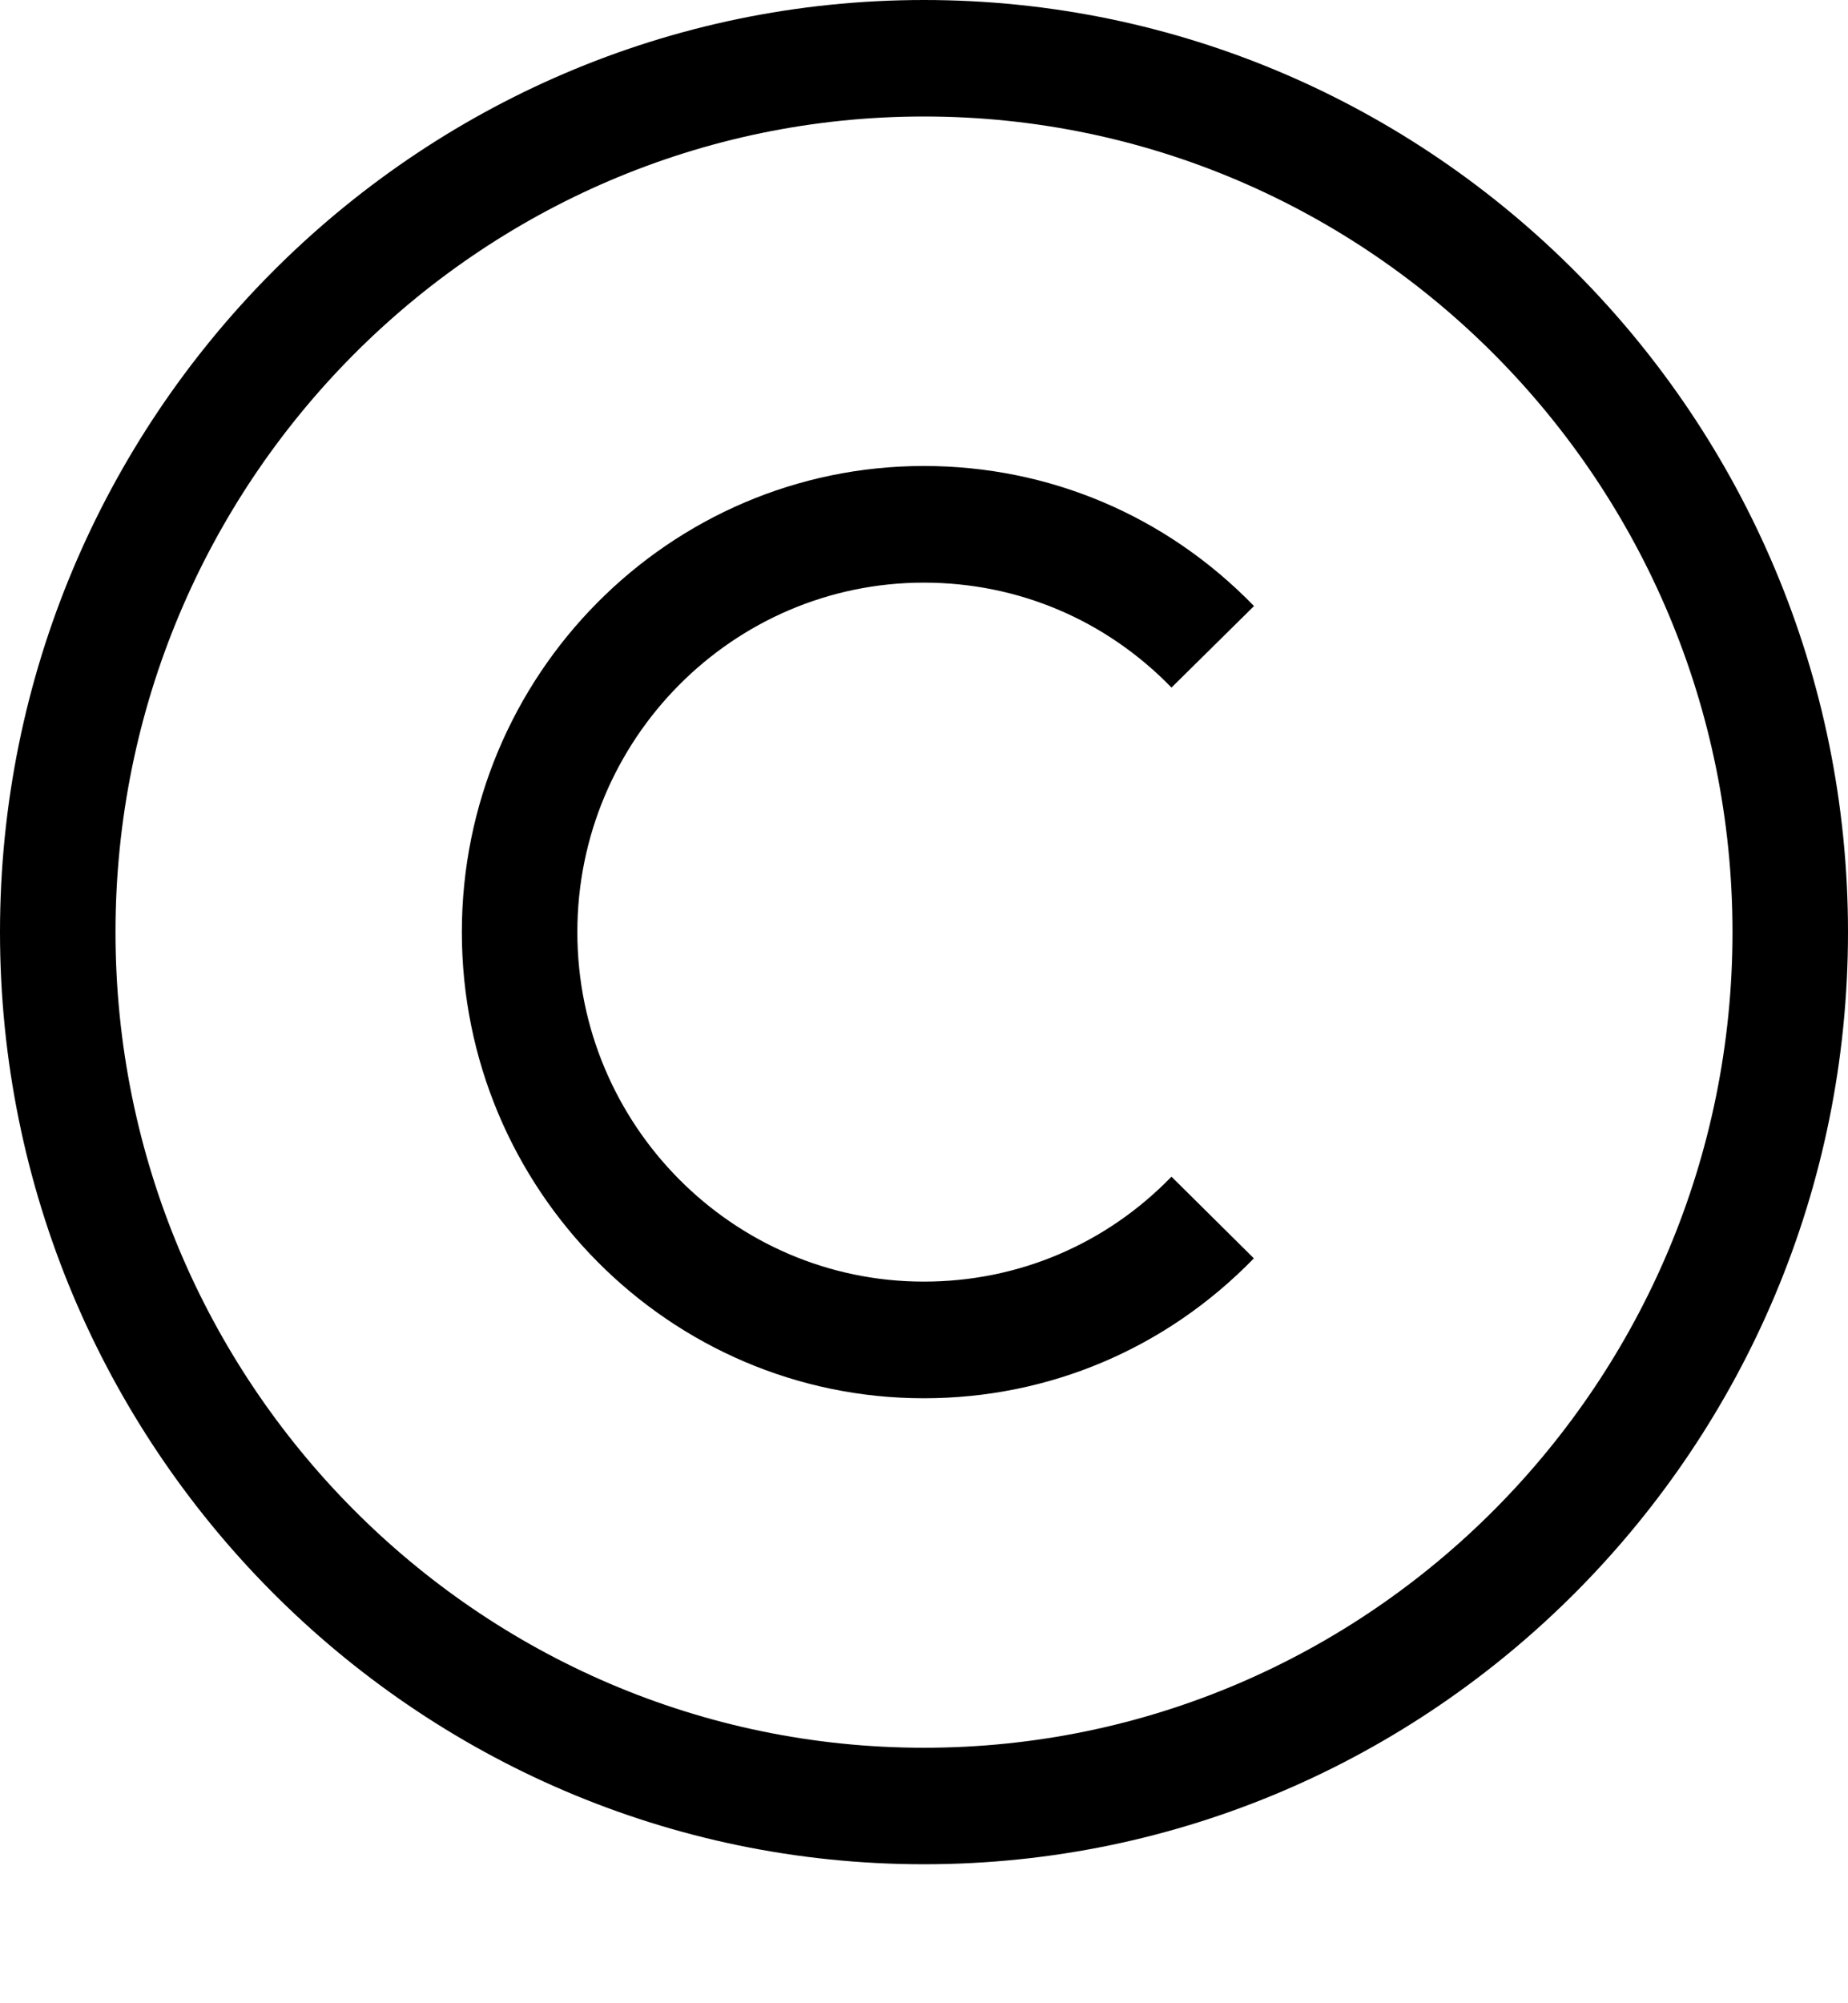 <svg width="12" height="13" viewBox="0 0 12 13" fill="none" xmlns="http://www.w3.org/2000/svg">
<path d="M6 12.098C2.692 12.098 0 9.384 0 6.049C0 2.714 2.692 0 6 0C9.308 0 12 2.714 12 6.049C12 9.384 9.308 12.098 6 12.098ZM6 0.756C3.105 0.756 0.75 3.13 0.75 6.049C0.75 8.968 3.105 11.342 6 11.342C8.895 11.342 11.25 8.968 11.25 6.049C11.25 3.13 8.895 0.756 6 0.756Z" fill="black"/>
<path d="M5.999 9.074C4.345 9.074 2.999 7.717 2.999 6.049C2.999 4.381 4.345 3.024 5.999 3.024C6.813 3.024 7.574 3.347 8.143 3.933L7.607 4.462C7.18 4.022 6.609 3.781 5.999 3.781C4.759 3.781 3.749 4.798 3.749 6.049C3.749 7.3 4.759 8.317 5.999 8.317C6.609 8.317 7.18 8.076 7.607 7.636L8.142 8.166C7.573 8.751 6.812 9.074 5.999 9.074Z" fill="black"/>
</svg>

